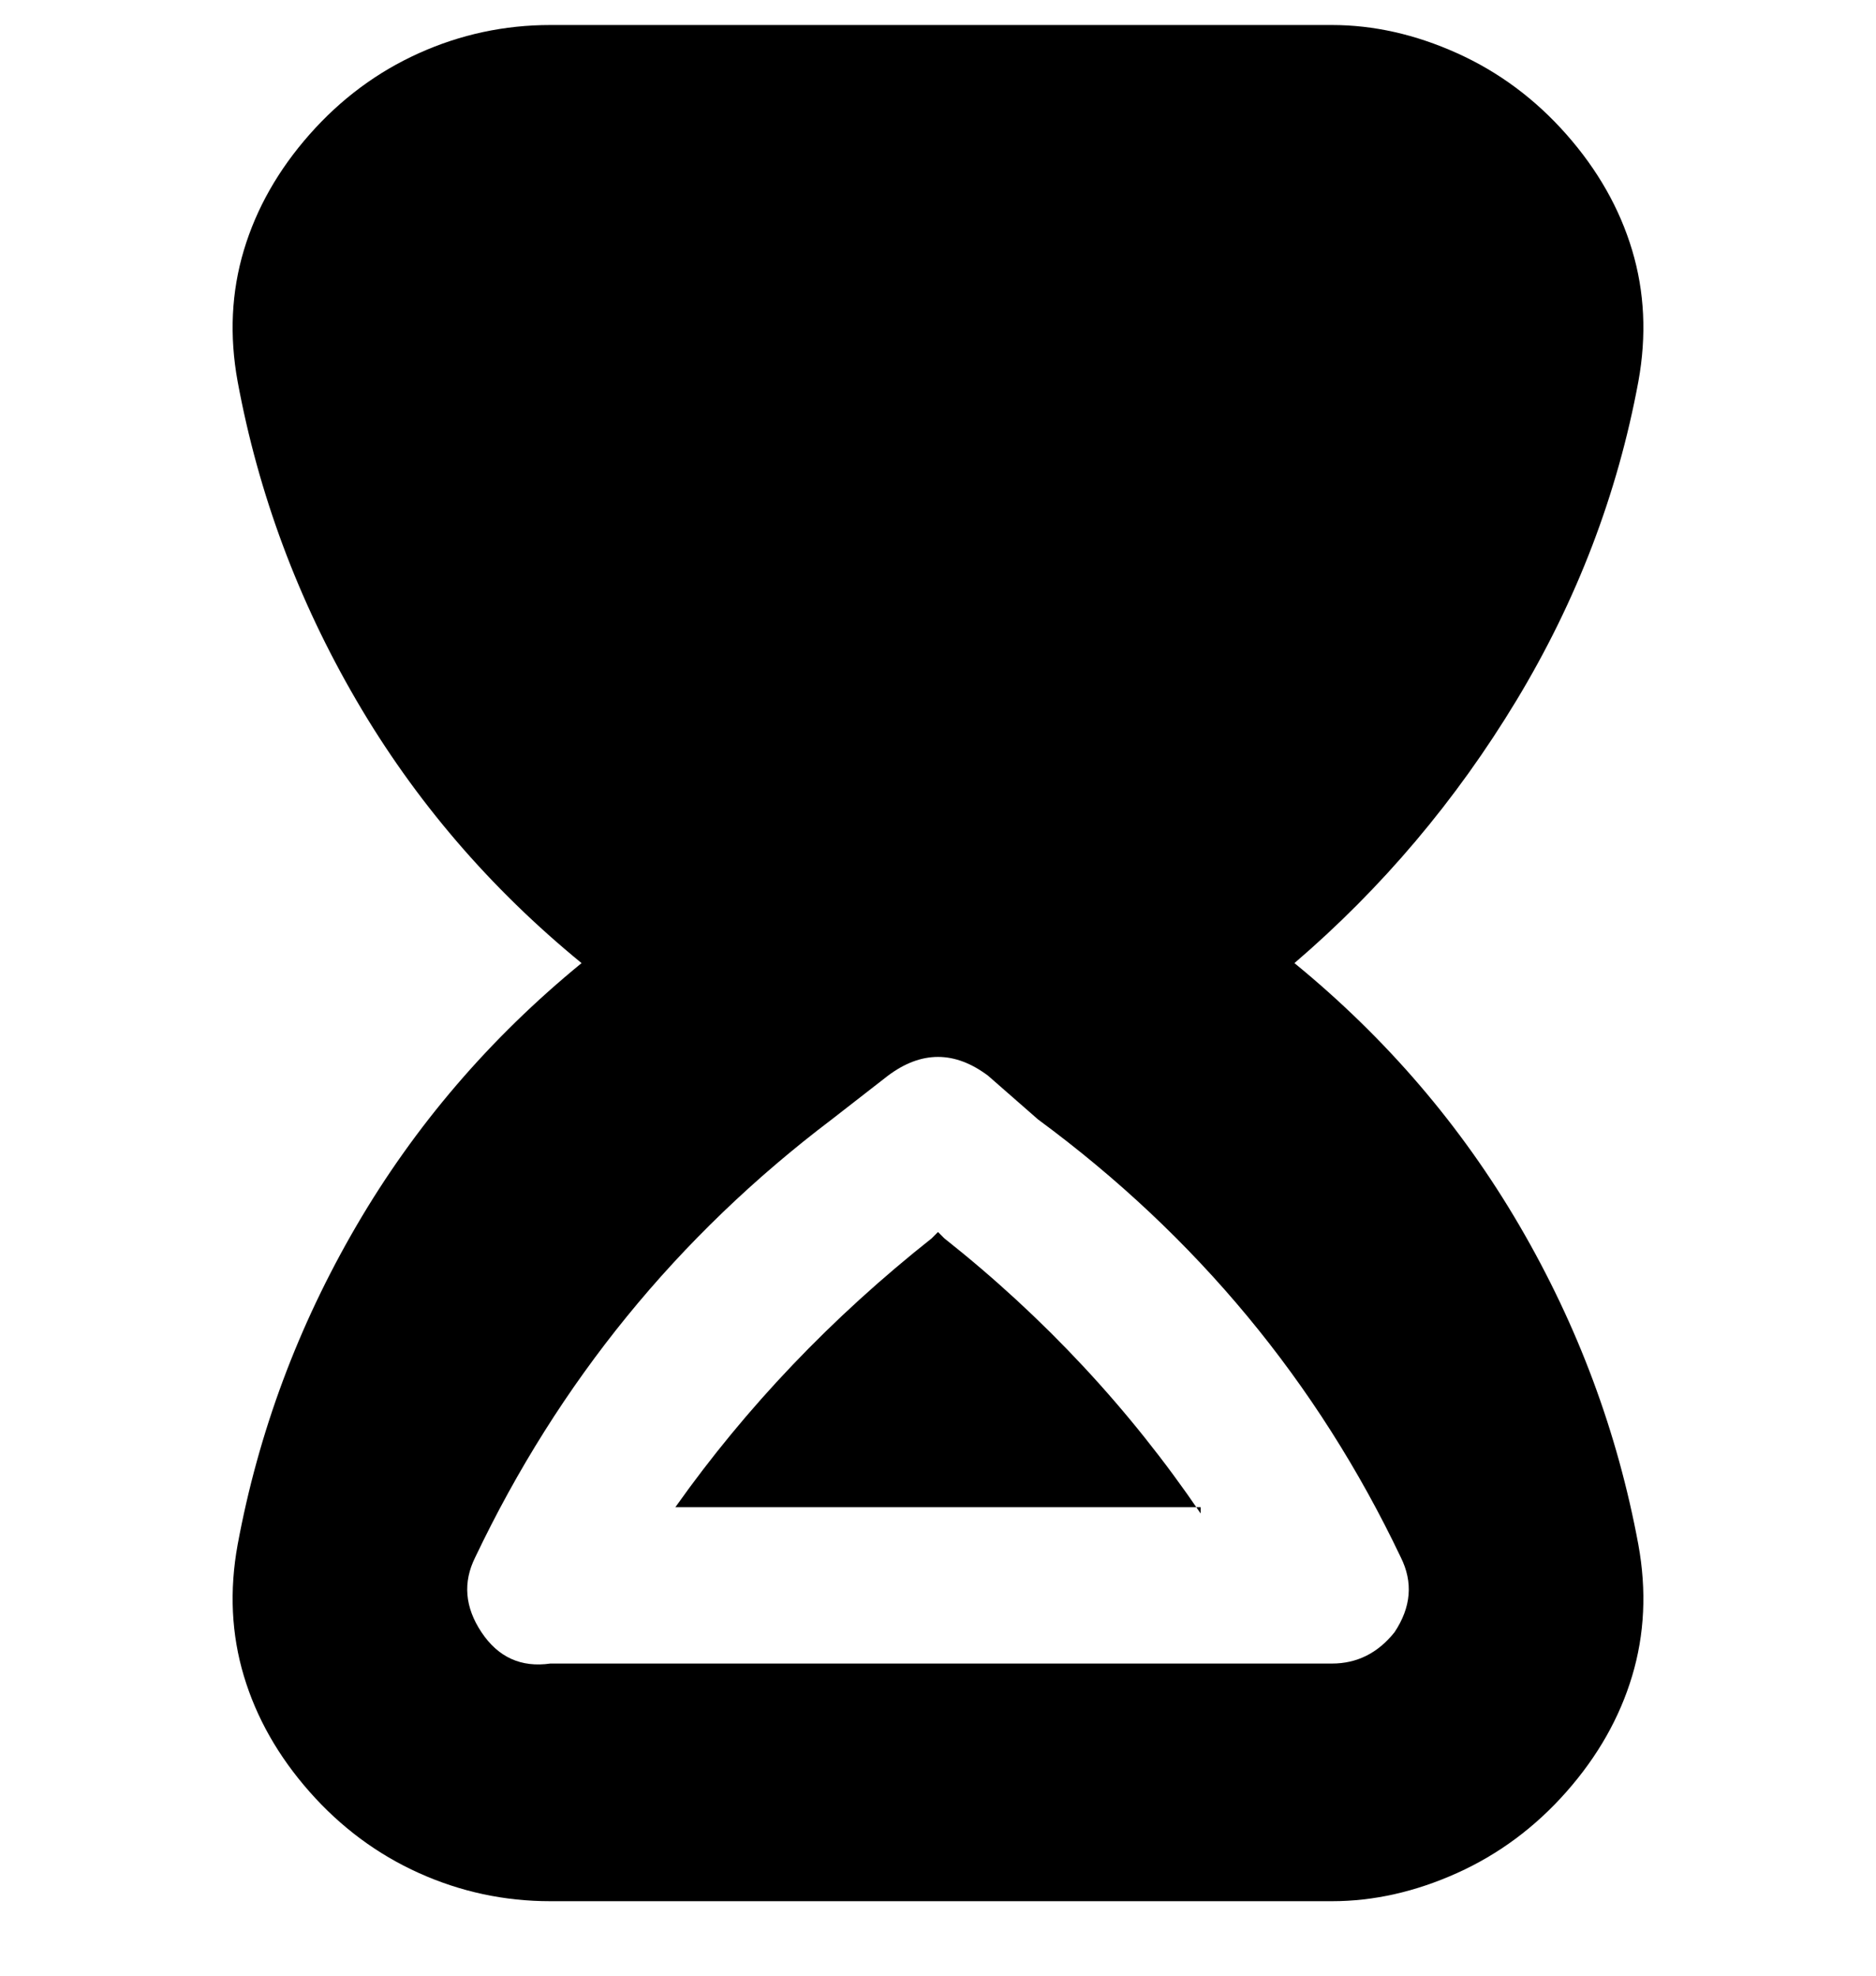 <svg viewBox="0 0 300 316" xmlns="http://www.w3.org/2000/svg"><path d="M207 154q21-18 35.5-42T262 61q2-11-1-21t-10.5-18.5Q243 13 233 8.5T213 4H88Q77 4 67 8.5t-17.5 13Q42 30 39 40t-1 21q5 27 19 51t36 42q-22 18-36 42t-19 51q-2 11 1 21t10.5 18.5q7.5 8.5 17.5 13t21 4.5h125q10 0 20-4.5t17.5-13Q258 278 261 268t1-21q-5-27-19-51t-36-42zm16 107q-4 5-10 5H88q-7 1-11-5t-1-12q20-42 57-70l9-7q4-3 8-3t8 3l8 7q38 28 58 70 3 6-1 12zm-31-20h-84q17-24 41-43l1-1 1 1q24 19 41 44v-1z"/></svg>
